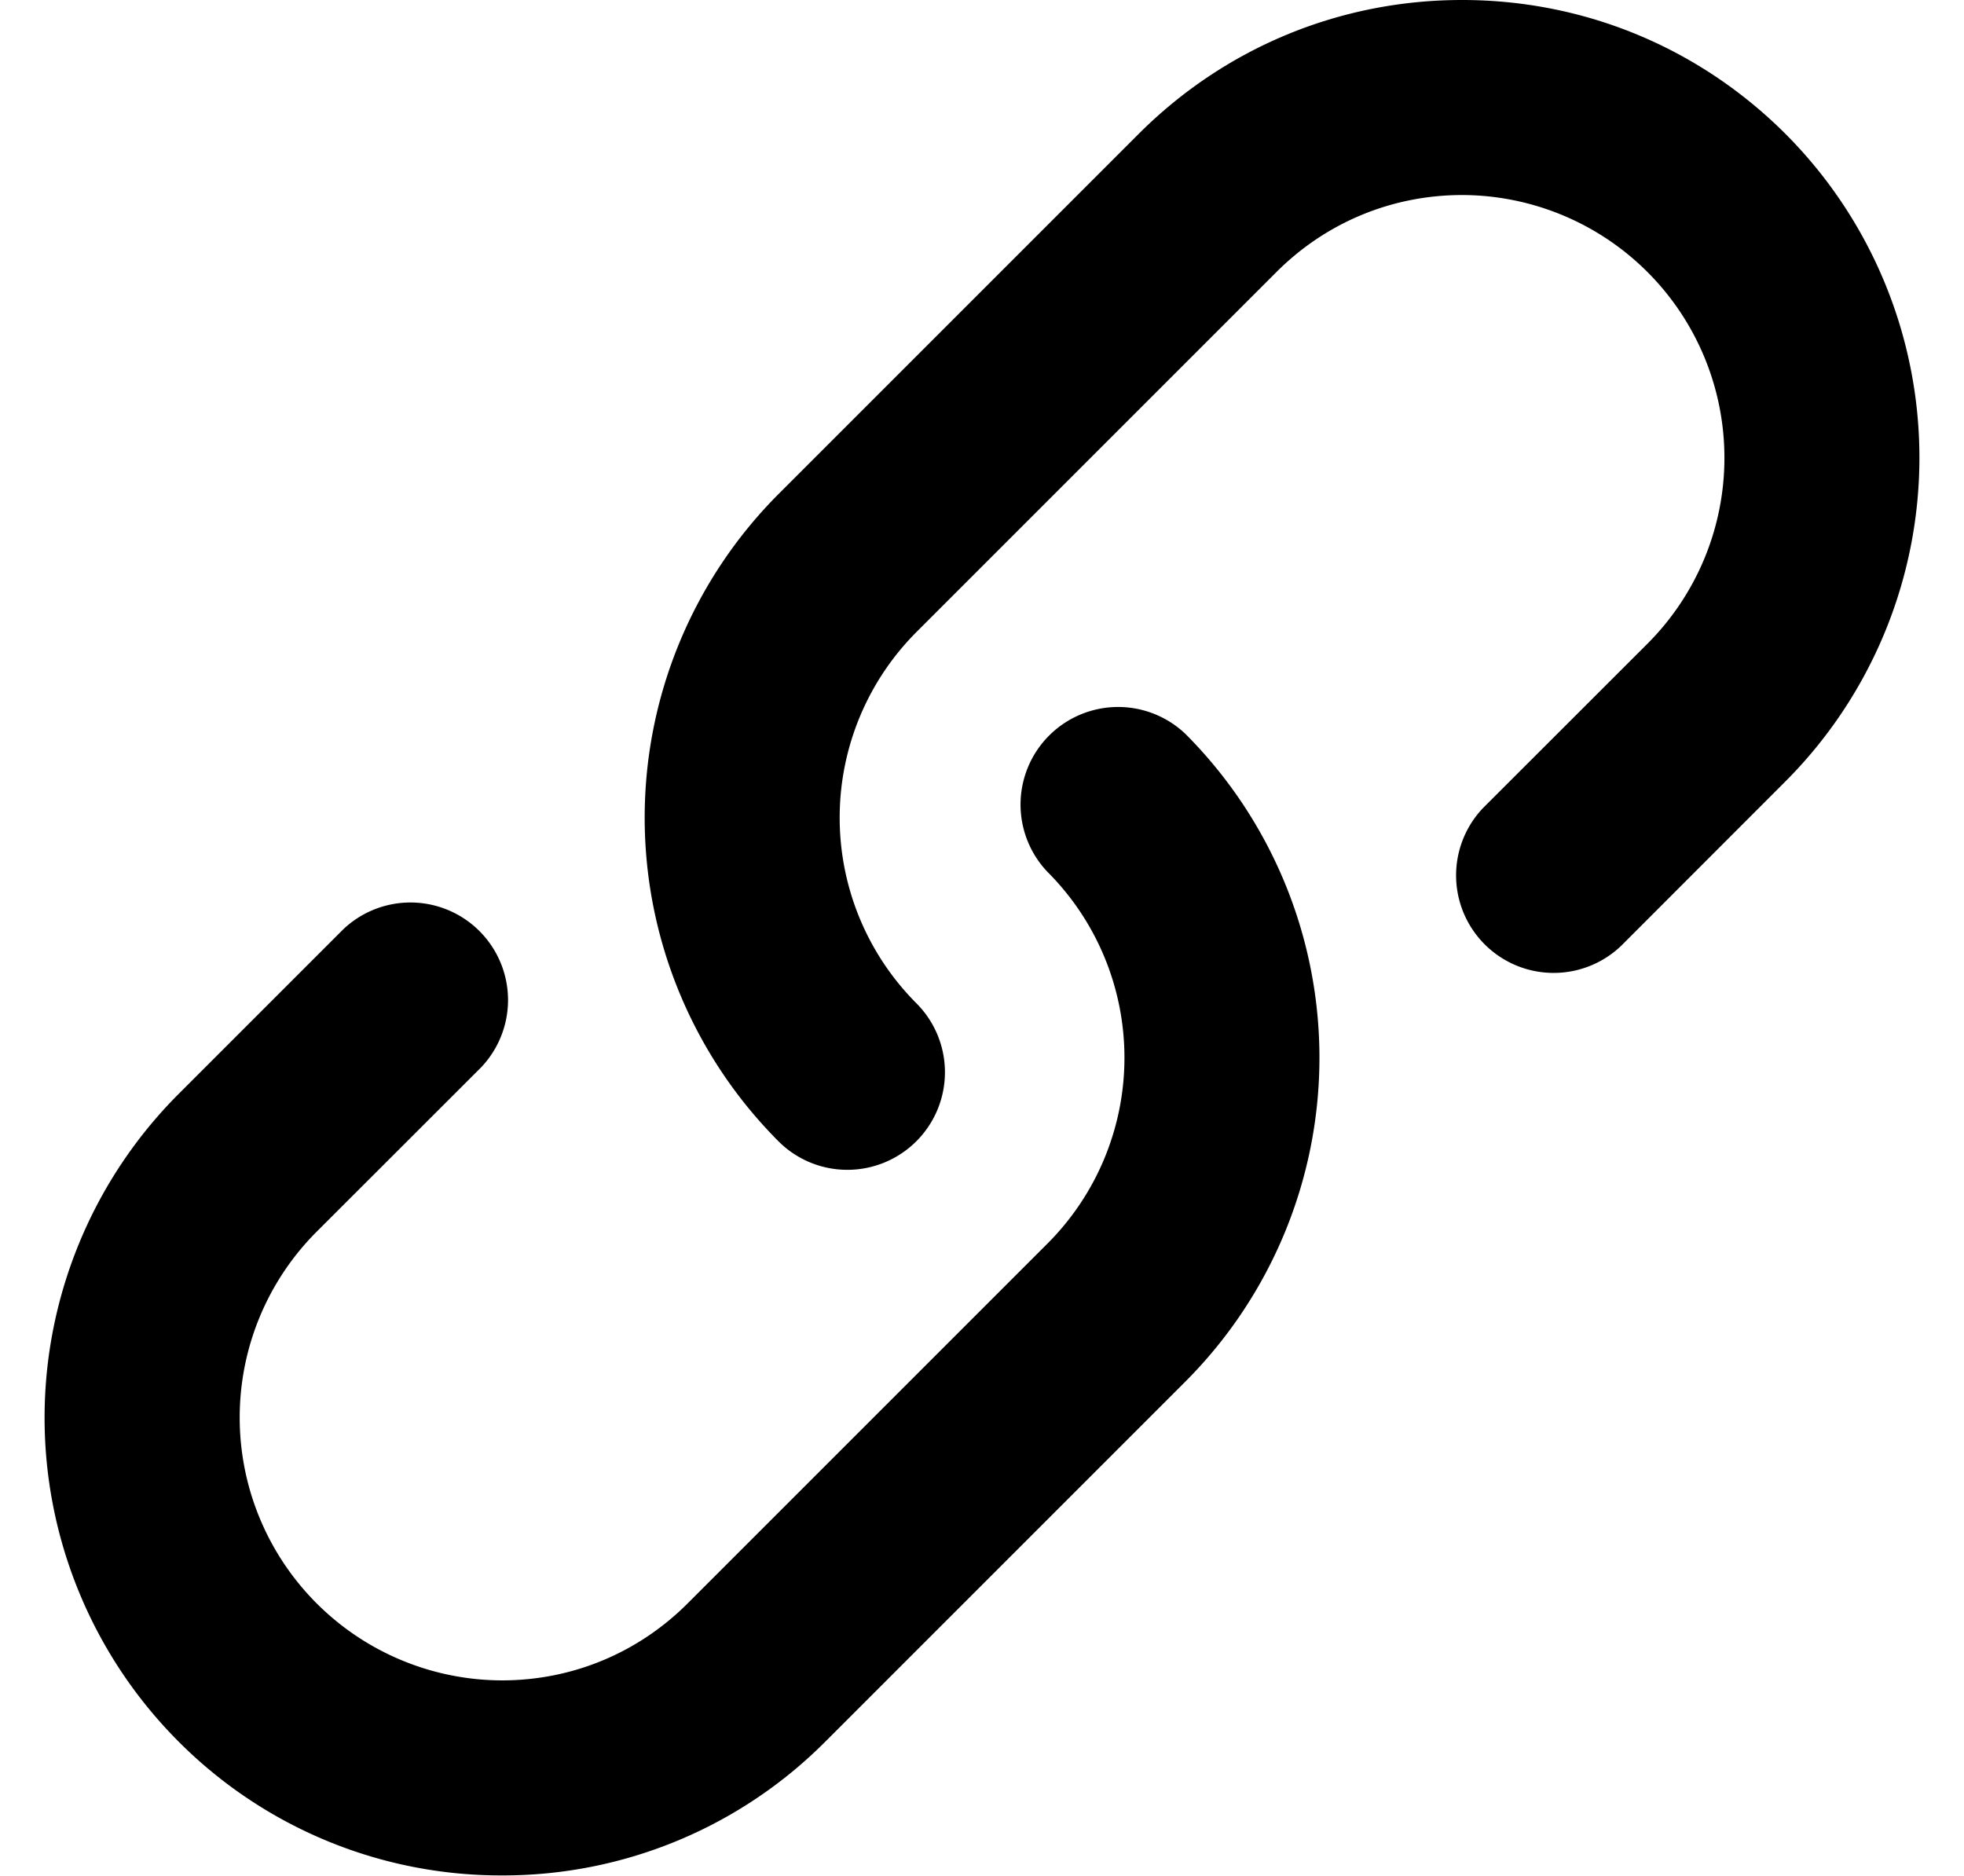 <svg xmlns="http://www.w3.org/2000/svg" viewBox="0 0 16.364 15.629"><path d="M7.061 9.747a.81.81 0 0 1-.575-.238 3.818 3.818 0 0 1 0-5.392l3-3C10.206.397 11.164 0 12.182 0s1.976.397 2.696 1.117a3.818 3.818 0 0 1 0 5.392l-1.37 1.371a.813.813 0 0 1-1.15-1.149L13.73 5.36a2.19 2.19 0 0 0-1.547-3.735c-.584 0-1.134.228-1.547.641l-3 3a2.19 2.19 0 0 0 0 3.094.813.813 0 0 1-.575 1.387z"/><path d="M4.182 15.626a3.789 3.789 0 0 1-2.696-1.117 3.818 3.818 0 0 1 0-5.392l1.371-1.371a.813.813 0 0 1 1.15 1.149l-1.372 1.371a2.19 2.19 0 0 0 1.547 3.735c.585 0 1.134-.228 1.547-.641l3-3a2.19 2.19 0 0 0 0-3.094.813.813 0 0 1 1.15-1.149 3.818 3.818 0 0 1 0 5.392l-3 3a3.789 3.789 0 0 1-2.697 1.117z"/></svg>